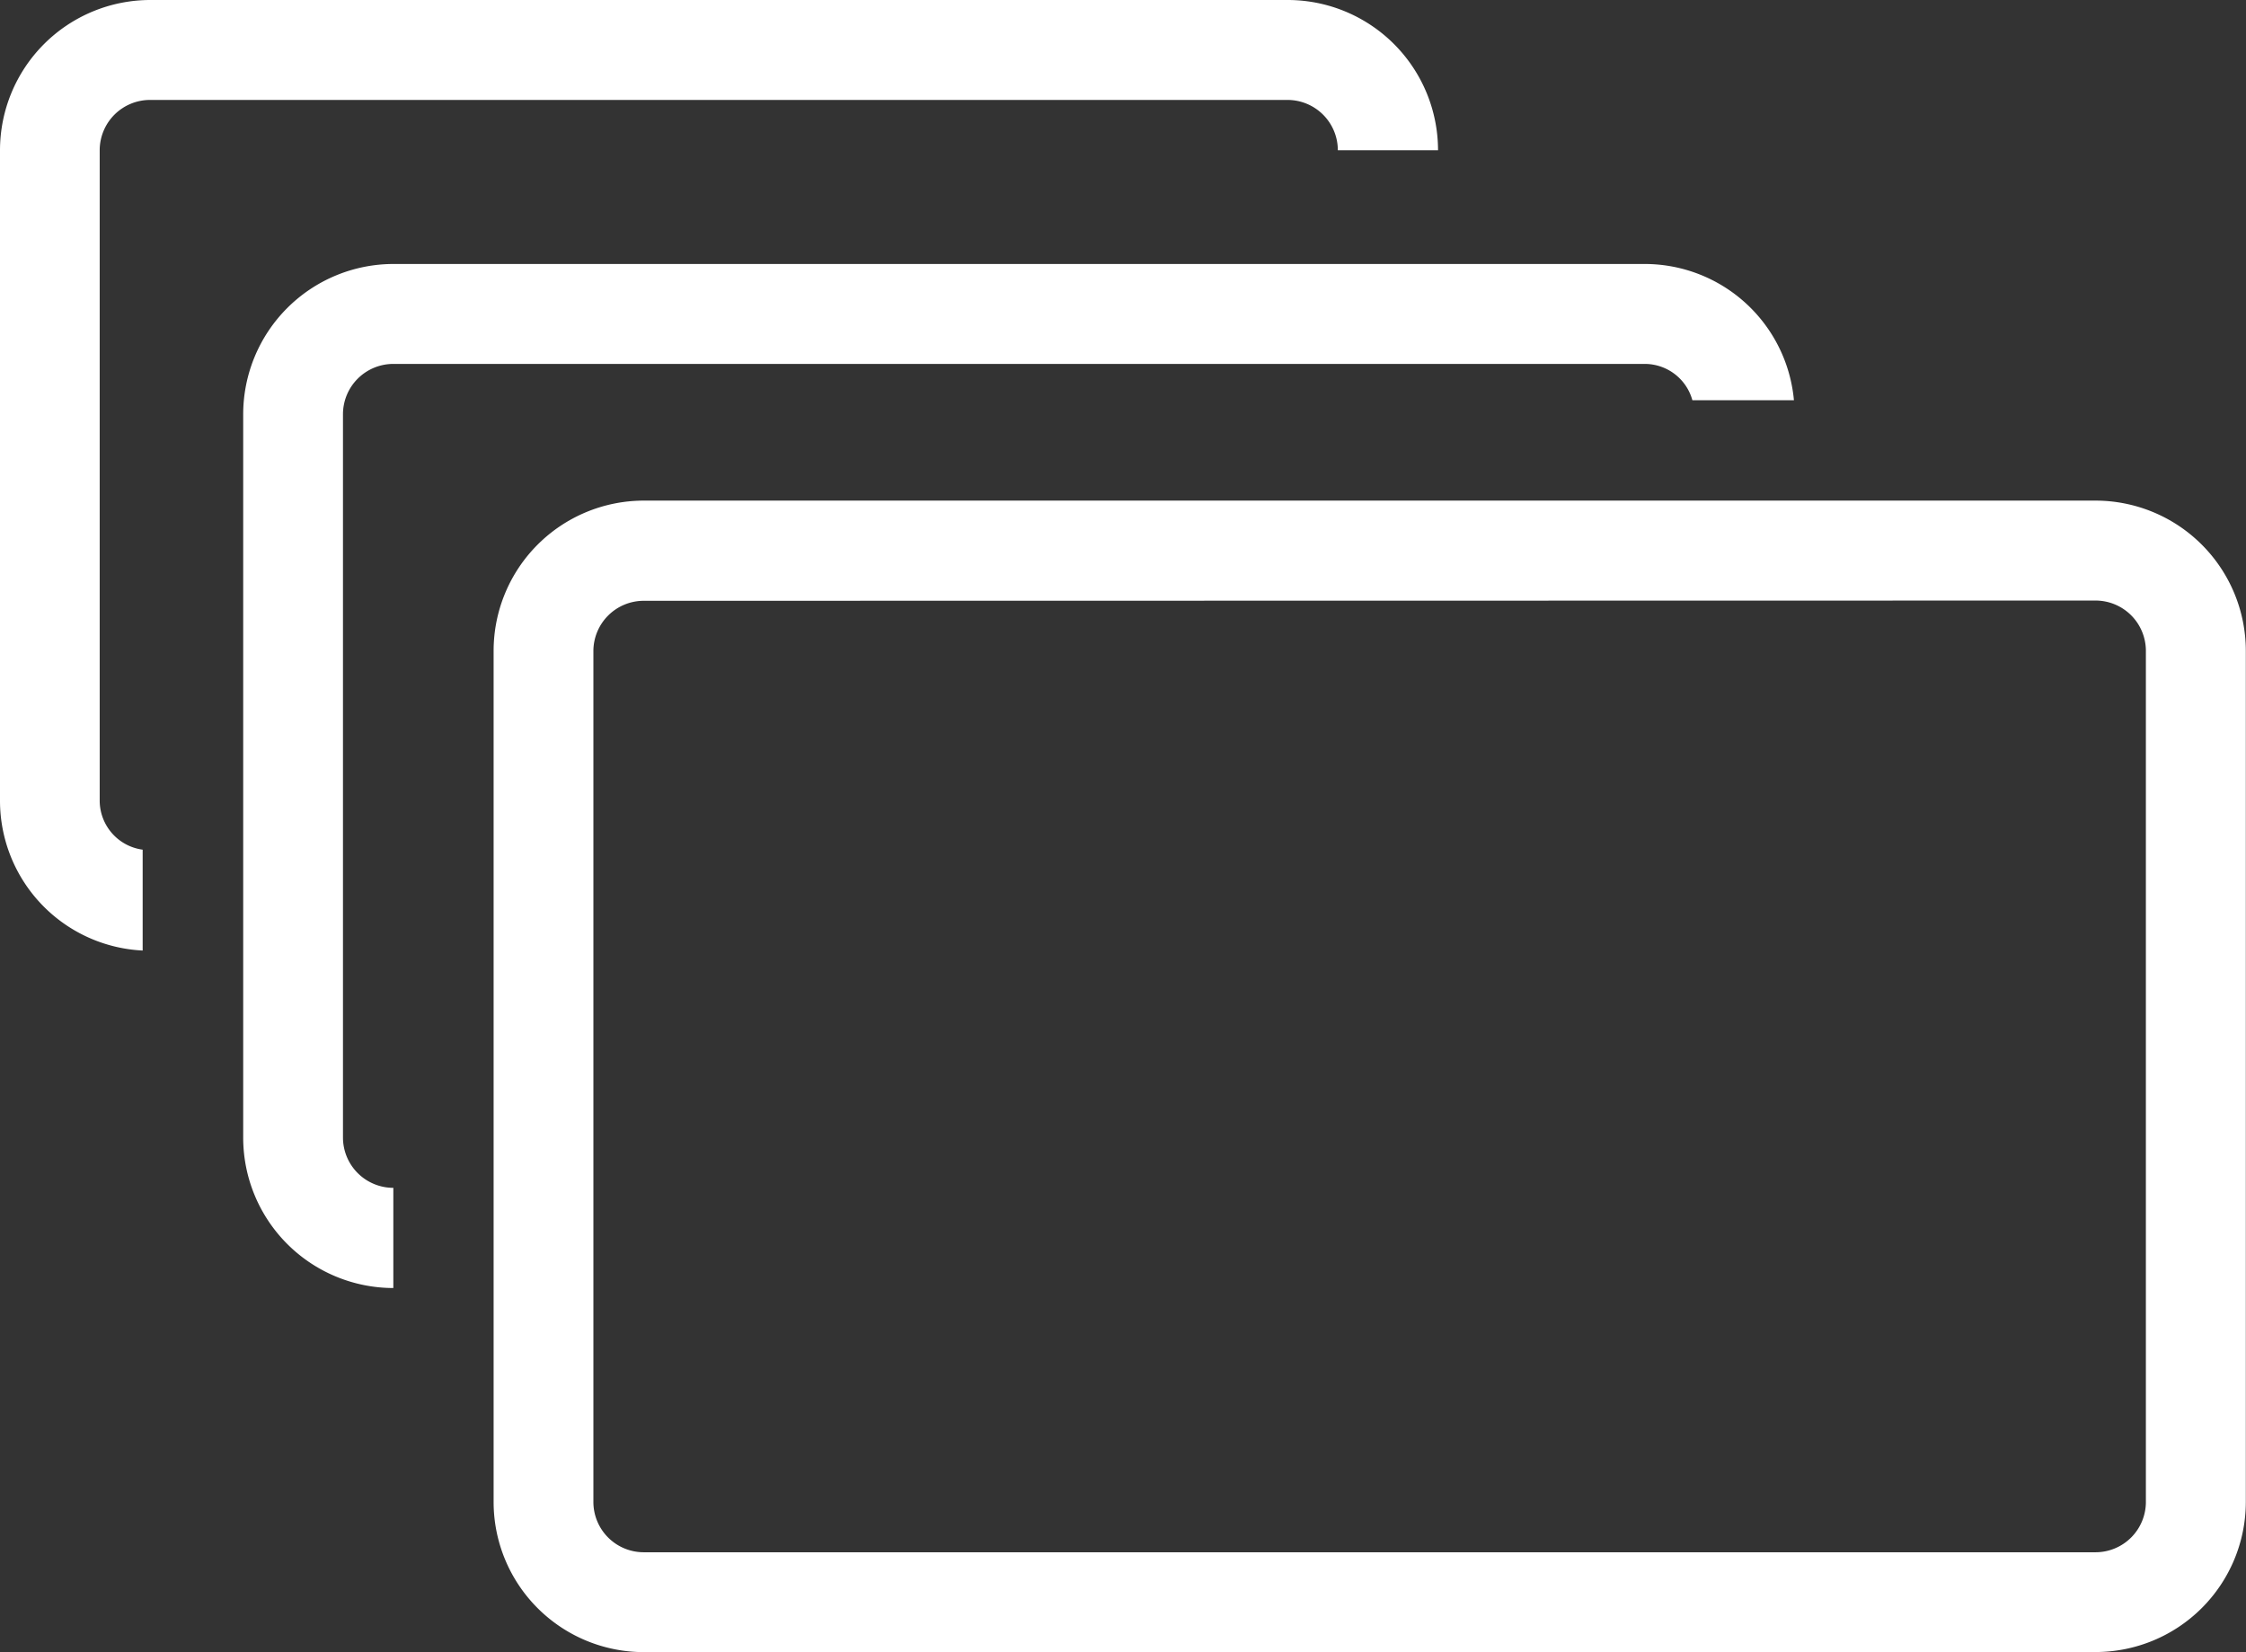 <svg id="Group_201" data-name="Group 201" xmlns="http://www.w3.org/2000/svg" xmlns:xlink="http://www.w3.org/1999/xlink" width="26.764" height="19.689" viewBox="0 0 26.764 19.689">
  <rect x="0" y="0" width="26.764" height="19.689" fill="#333333" stroke="none"/>
  <defs>
    <clipPath id="clip-path">
      <rect id="Rectangle_119" data-name="Rectangle 119" width="26.764" height="19.689" fill="none"/>
    </clipPath>
  </defs>
  <g id="Group_200" data-name="Group 200" transform="translate(0 0)" clip-path="url(#clip-path)">
    <path id="Path_641" data-name="Path 641" d="M23.871,18.571H6.569A1.79,1.79,0,0,1,4.78,16.781V6.639A1.791,1.791,0,0,1,6.569,4.848h17.3A1.792,1.792,0,0,1,25.66,6.639V16.781a1.791,1.791,0,0,1-1.789,1.789M6.569,6.042a.6.6,0,0,0-.6.6V16.781a.6.6,0,0,0,.6.6h17.3a.6.6,0,0,0,.6-.6V6.639a.6.6,0,0,0-.6-.6Z" transform="translate(1.102 1.118)" fill="#fff"/>
    <path id="Path_642" data-name="Path 642" d="M4.144,13.566a.6.6,0,0,1-.6-.6V4.347a.6.6,0,0,1,.6-.6H19.06a.589.589,0,0,1,.564.433h1.21A1.786,1.786,0,0,0,19.06,2.556H4.144A1.792,1.792,0,0,0,2.355,4.347V12.97A1.792,1.792,0,0,0,4.144,14.76Z" transform="translate(0.543 0.59)" fill="#fff"/>
    <path id="Path_643" data-name="Path 643" d="M1.7,10.126a.591.591,0,0,1-.512-.58V1.791a.6.6,0,0,1,.6-.6H15.342a.6.6,0,0,1,.6.6h1.194A1.792,1.792,0,0,0,15.342,0H1.789A1.792,1.792,0,0,0,0,1.791V9.546a1.788,1.788,0,0,0,1.7,1.782Z" transform="translate(0 0)" fill="#fff"/>
  </g>
</svg>

